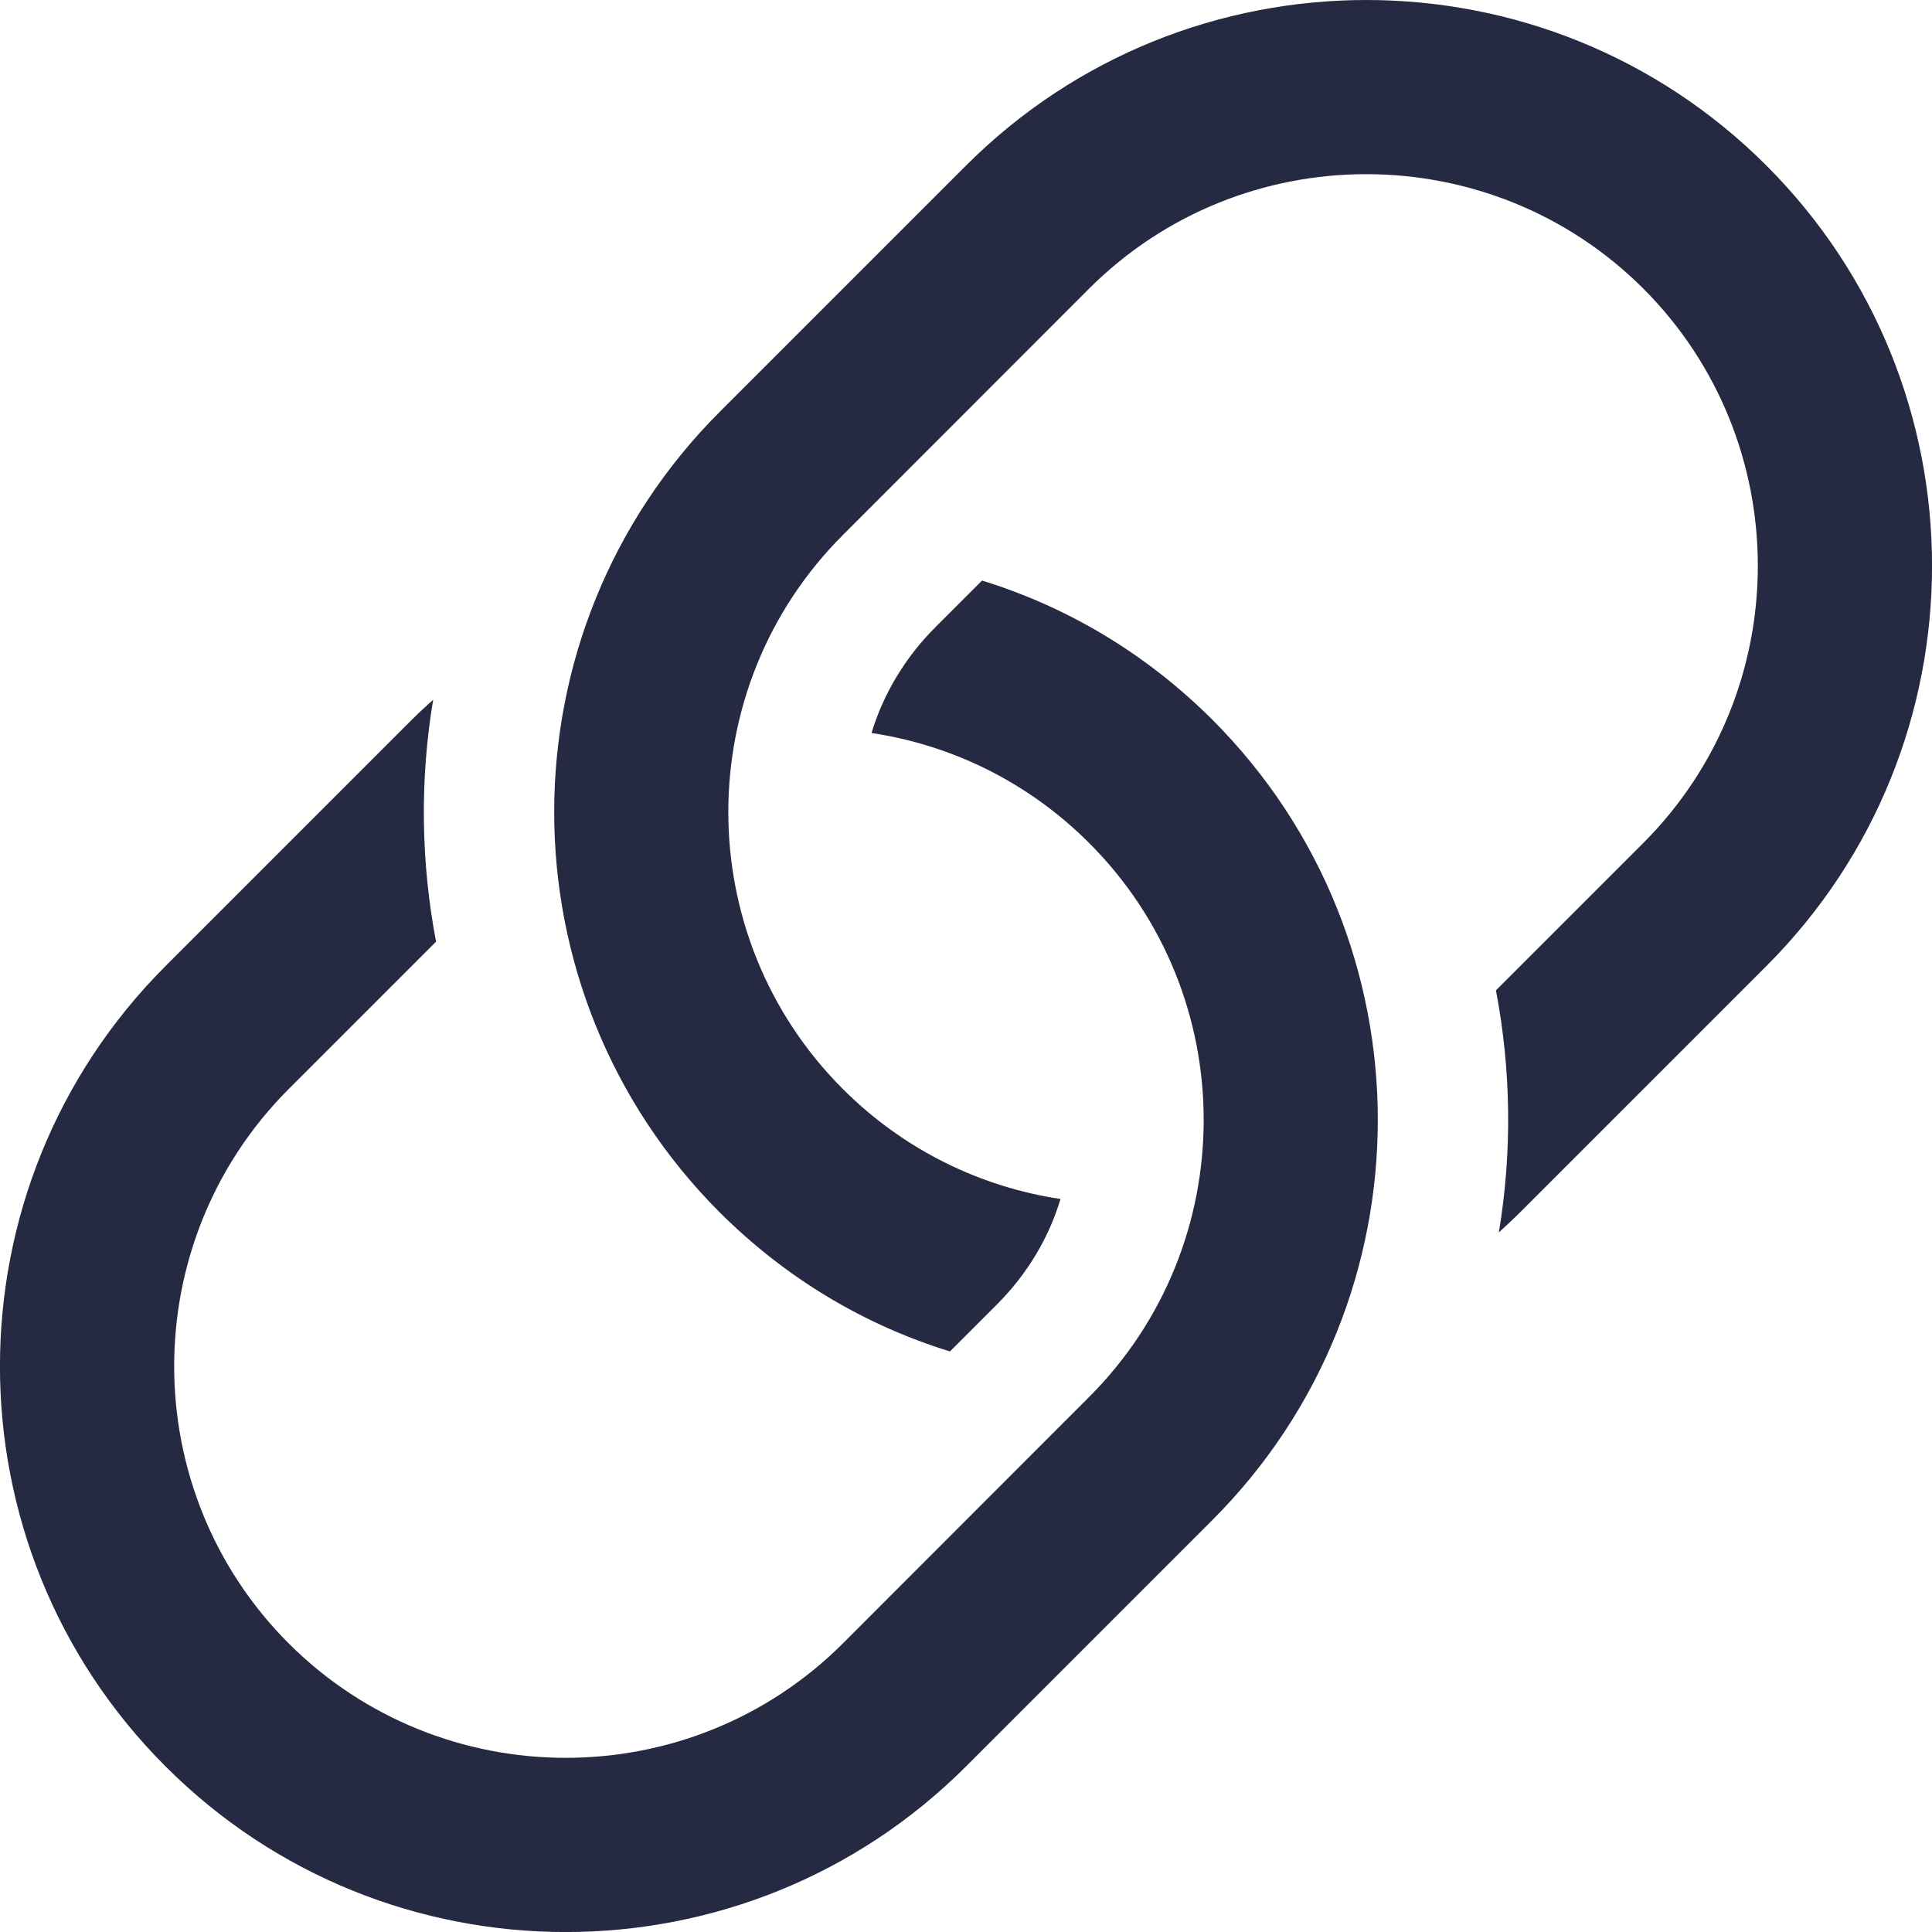 <svg width="10" height="10" viewBox="0 0 10 10" fill="none" xmlns="http://www.w3.org/2000/svg">
<g clip-path="url(#clip0_80_1506)">
<path d="M7.072 0C6.322 0 5.571 0.286 5 0.857L3.725 2.132C2.583 3.274 2.583 5.132 3.725 6.275C4.071 6.62 4.479 6.86 4.917 6.995L5.159 6.753C5.317 6.595 5.429 6.407 5.489 6.206C5.077 6.144 4.68 5.954 4.363 5.637C3.572 4.847 3.572 3.559 4.363 2.769L5.637 1.494C6.428 0.704 7.715 0.704 8.506 1.494C9.296 2.285 9.296 3.572 8.506 4.363L7.743 5.126C7.822 5.54 7.827 5.966 7.758 6.379C7.795 6.345 7.833 6.31 7.868 6.275L9.143 5C10.286 3.857 10.286 2 9.143 0.857C8.572 0.286 7.822 0 7.072 0ZM5.083 3.005L4.841 3.247C4.683 3.405 4.572 3.593 4.511 3.794C4.924 3.856 5.32 4.046 5.637 4.363C6.428 5.153 6.428 6.44 5.637 7.231L4.363 8.506C3.572 9.296 2.285 9.296 1.494 8.506C0.704 7.715 0.704 6.428 1.494 5.637L2.257 4.874C2.178 4.46 2.173 4.034 2.242 3.622C2.205 3.655 2.167 3.69 2.132 3.725L0.857 5C-0.286 6.143 -0.286 8.001 0.857 9.143C1.999 10.286 3.857 10.286 5 9.143L6.275 7.868C7.417 6.726 7.417 4.868 6.275 3.725C5.929 3.38 5.521 3.14 5.083 3.005Z" fill="#252941"/>
</g>
<defs>
<clipPath id="clip0_80_1506">
<rect width="10" height="10" fill="white"/>
</clipPath>
</defs>
</svg>
